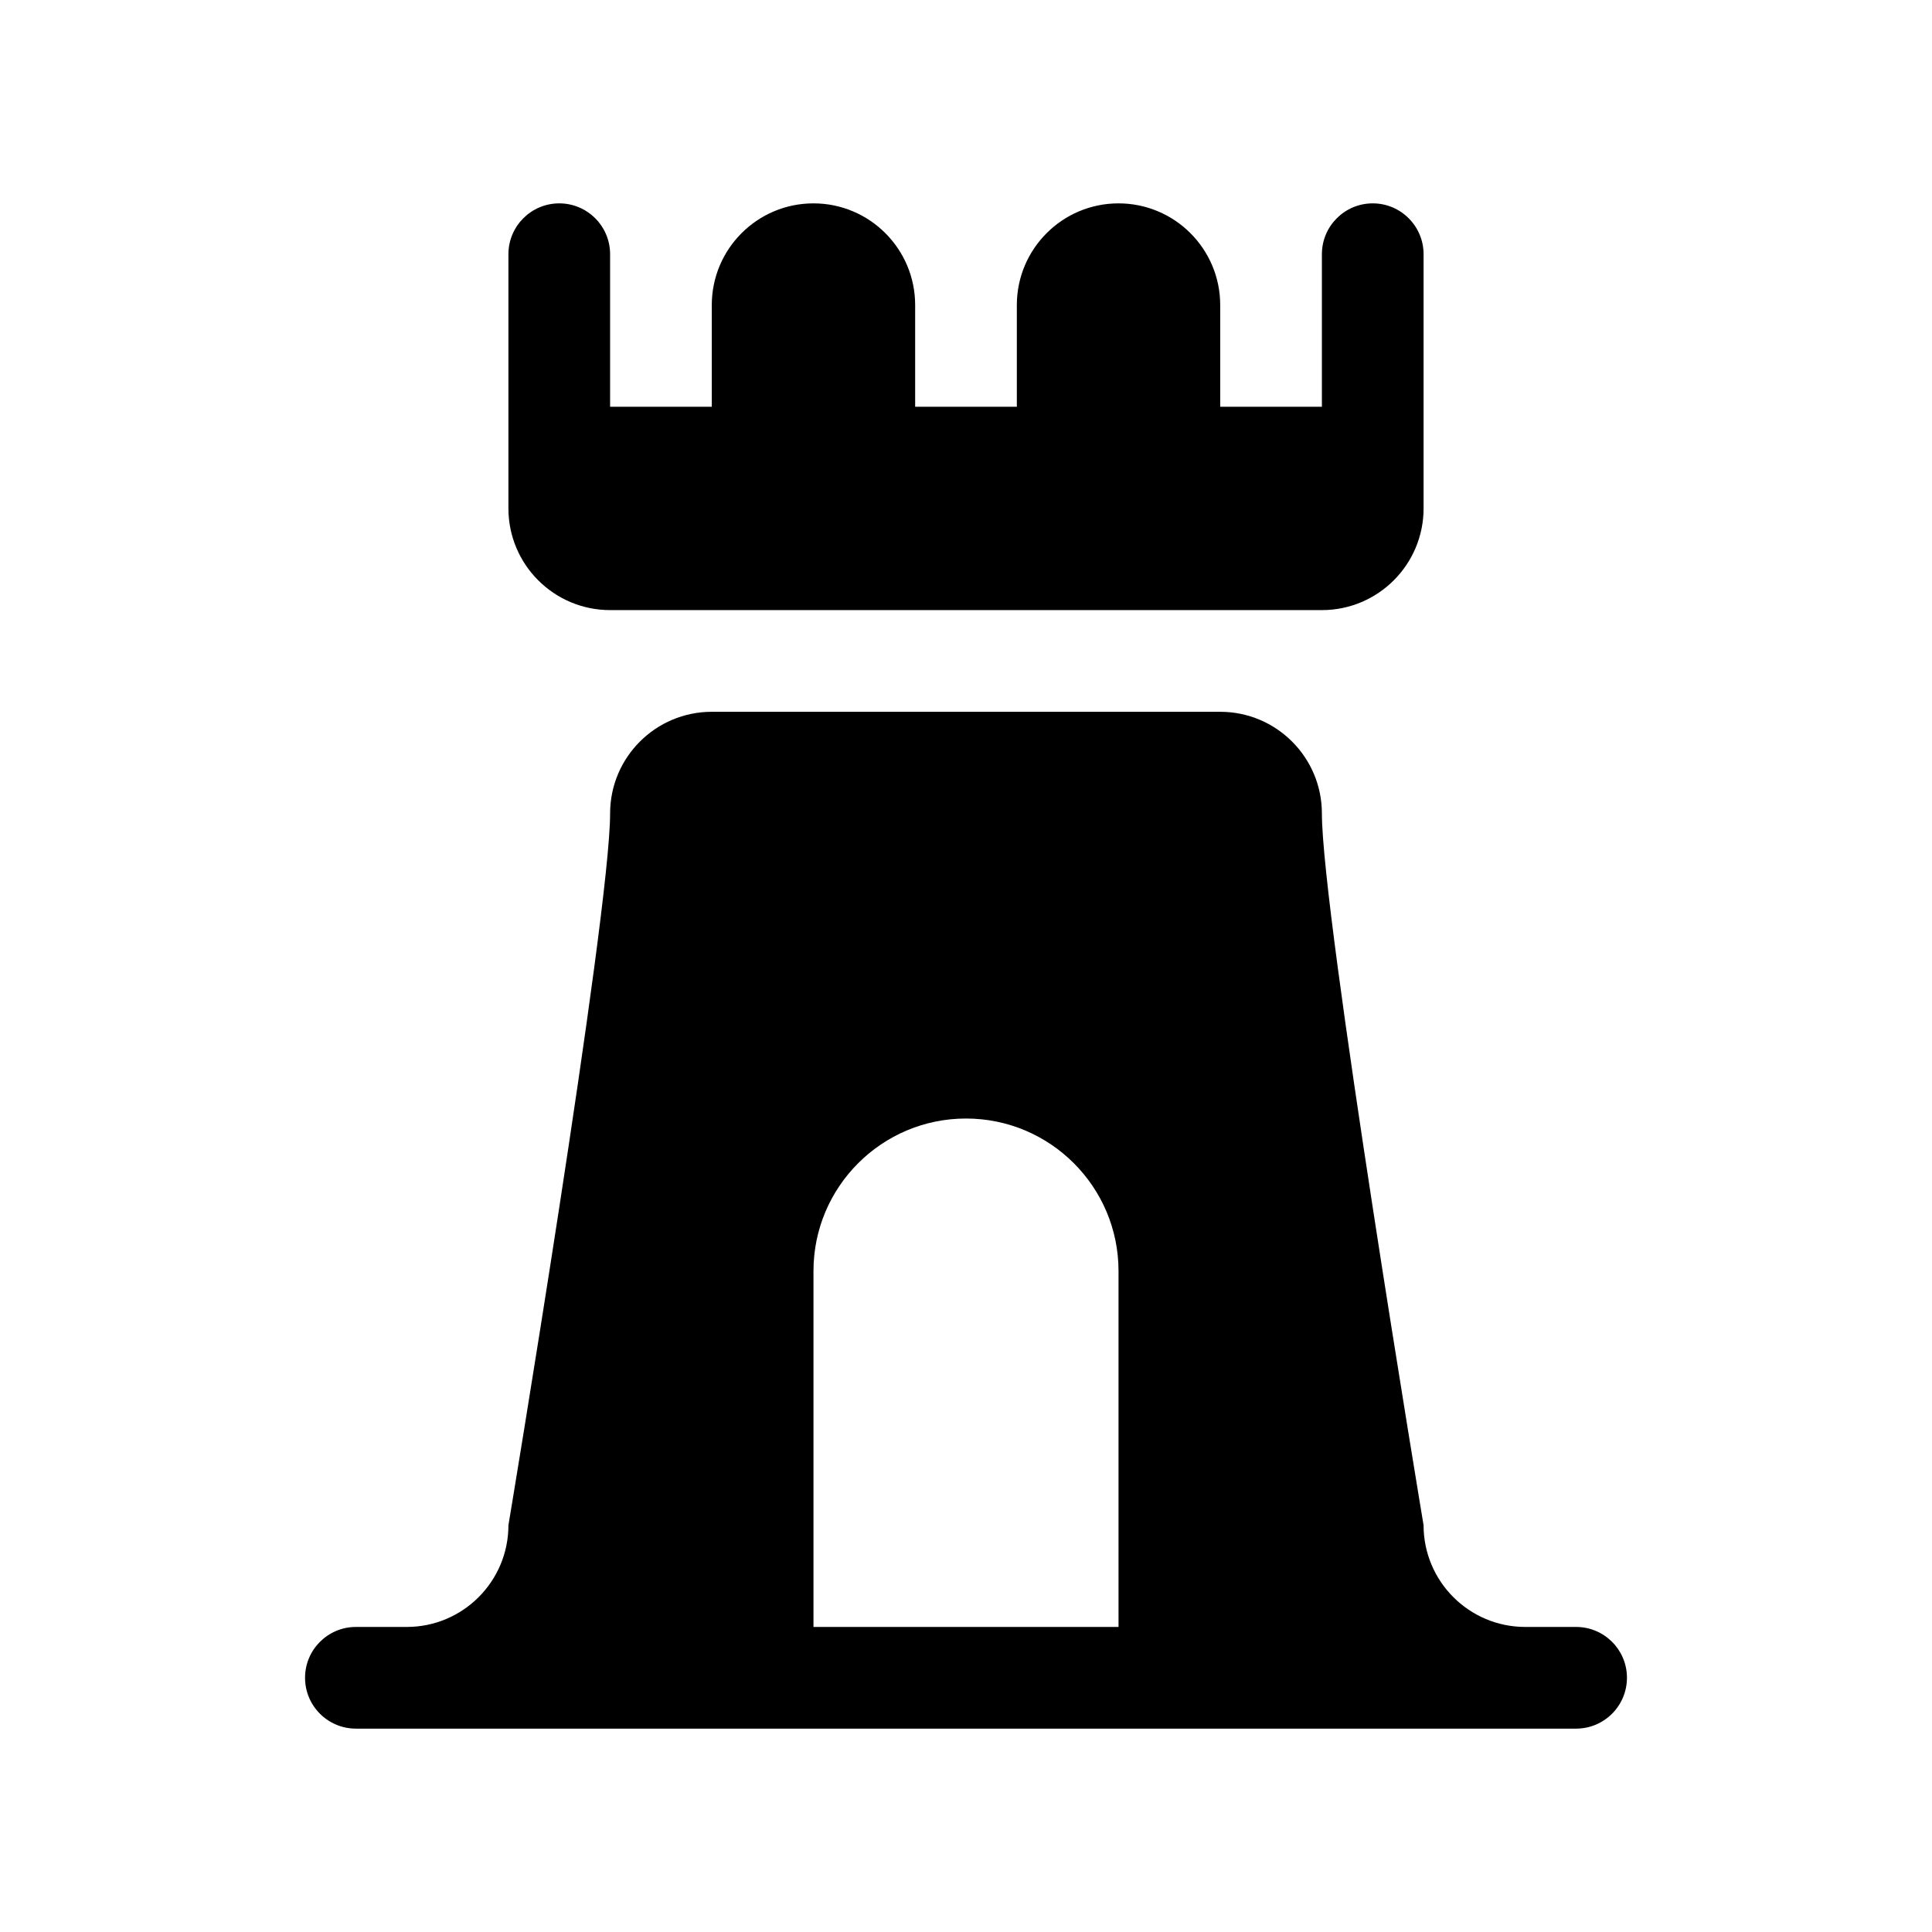 <svg xmlns="http://www.w3.org/2000/svg" viewBox="0 0 19 19" height="19" width="19"><title>castle-15.svg</title><rect fill="none" x="0" y="0" width="19" height="19"></rect><path fill="#000000" transform="translate(2 2)" d="M11,4H4C3.448,4,3,3.552,3,3V0.5C3,0.224,3.224,0,3.5,0S4,0.224,4,0.5V2h1V1c0-0.552,0.448-1,1-1s1,0.448,1,1v1h1V1
	c0-0.552,0.448-1,1-1s1,0.448,1,1v1h1V0.5C11,0.224,11.224,0,11.5,0S12,0.224,12,0.5V3C12,3.552,11.552,4,11,4z M14,14.5
	c0,0.276-0.224,0.5-0.5,0.5h-12C1.224,15,1,14.776,1,14.5S1.224,14,1.5,14H2c0.552,0,1-0.448,1-1c0,0,1-6,1-7
	c0-0.552,0.448-1,1-1h5c0.552,0,1,0.448,1,1c0,1,1,7,1,7c0,0.552,0.448,1,1,1h0.5c0.272-0,0.495,0.218,0.5,0.49V14.5z
	 M9,10.5C9,9.672,8.328,9,7.5,9S6,9.672,6,10.5V14h3V10.5z"></path></svg>